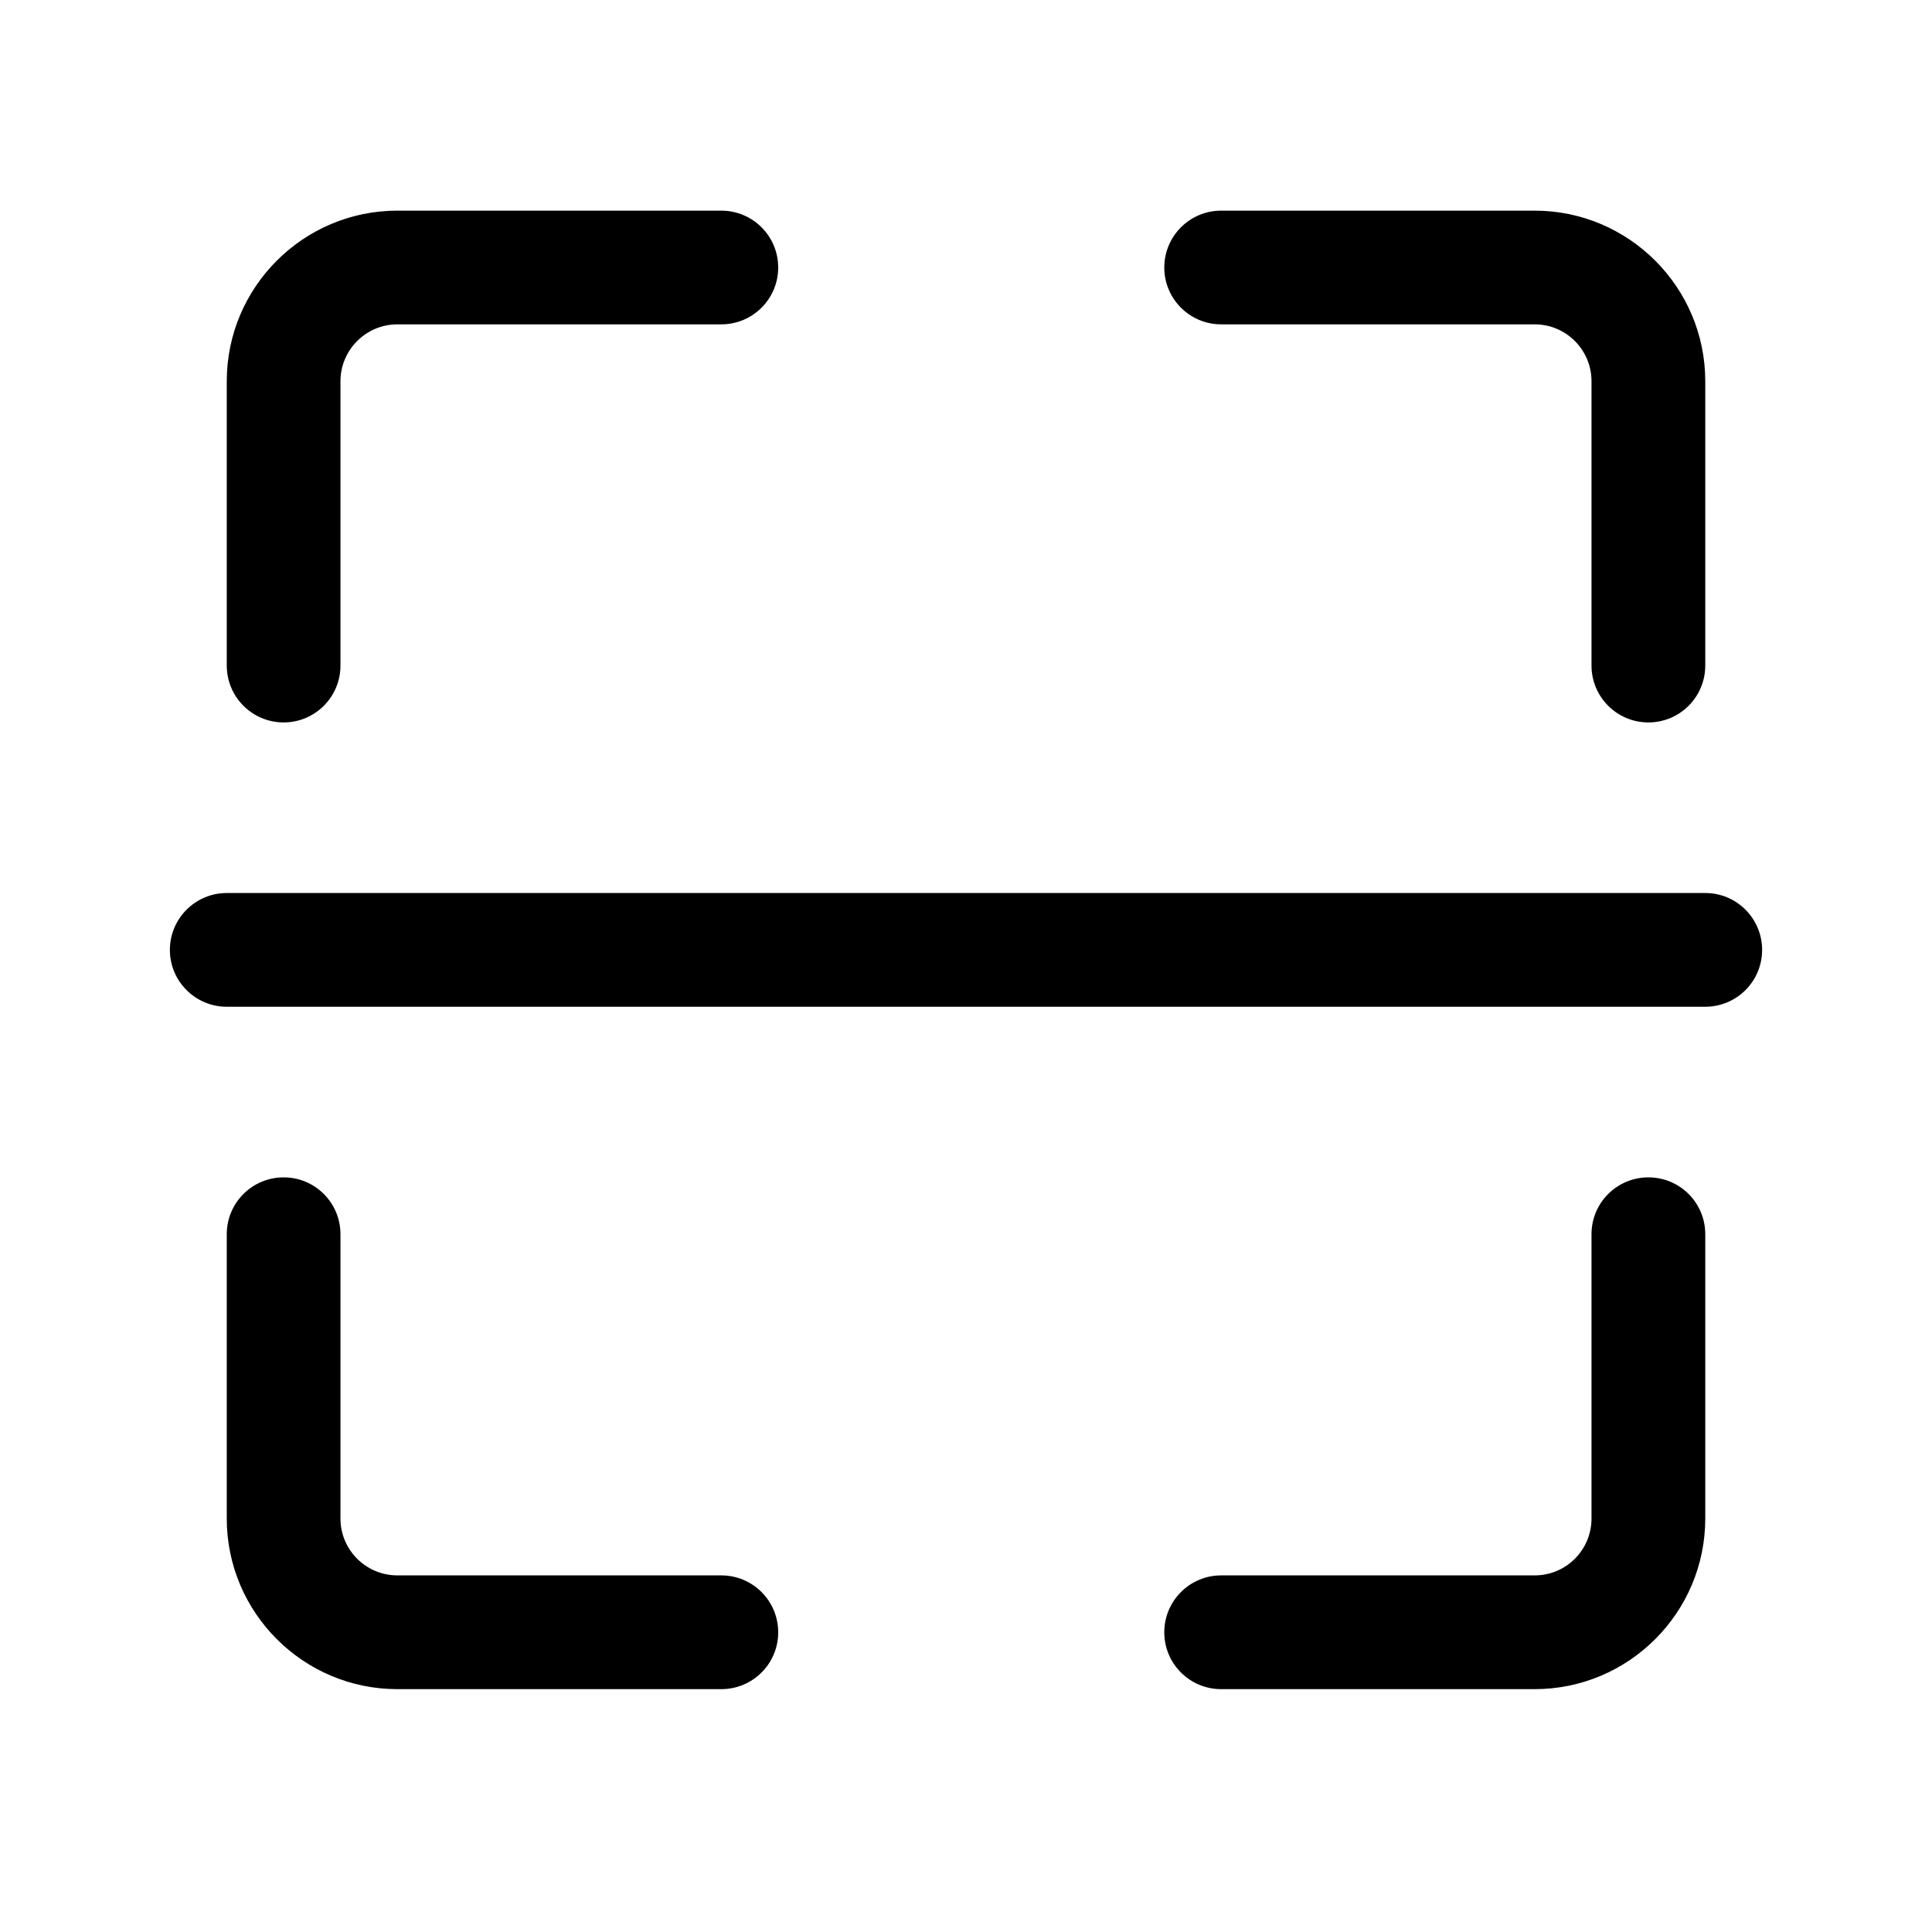 <?xml version="1.0" standalone="no"?><!DOCTYPE svg PUBLIC "-//W3C//DTD SVG 1.1//EN" "http://www.w3.org/Graphics/SVG/1.1/DTD/svg11.dtd"><svg class="icon" width="200px" height="200.00px" viewBox="0 0 1024 1024" version="1.1" xmlns="http://www.w3.org/2000/svg"><path d="M903.825 533.6l-783.638 0c-16.641 0-30.148-13.494-30.148-30.133 0-16.626 13.508-30.149 30.148-30.149l783.638 0c16.671 0 30.133 13.523 30.133 30.149C933.959 520.106 920.496 533.6 903.825 533.6M813.427 895.284 647.261 895.284c-16.671 0-30.164-13.463-30.164-30.132 0-16.671 13.493-30.164 30.164-30.164l166.167 0c16.641 0 30.103-13.492 30.103-30.132L843.53 654.162c0-16.672 13.492-30.133 30.163-30.133 16.673 0 30.133 13.462 30.133 30.133l0 150.694C903.825 854.718 863.259 895.284 813.427 895.284M382.301 895.284 210.602 895.284c-49.862 0-90.413-40.567-90.413-90.429L120.189 654.162c0-16.672 13.508-30.133 30.148-30.133 16.641 0 30.118 13.462 30.118 30.133l0 150.694c0 16.641 13.537 30.132 30.148 30.132L382.301 834.988c16.671 0 30.164 13.493 30.164 30.164C412.464 881.822 398.97 895.284 382.301 895.284M150.336 382.904c-16.64 0-30.148-13.508-30.148-30.149L120.189 202.061c0-49.862 40.553-90.413 90.413-90.413L382.301 111.648c16.671 0 30.164 13.507 30.164 30.148 0 16.61-13.493 30.118-30.164 30.118L210.602 171.913c-16.61 0-30.148 13.537-30.148 30.148l0 150.694C180.454 369.396 166.976 382.904 150.336 382.904M873.692 382.904c-16.671 0-30.163-13.508-30.163-30.149L843.529 202.061c0-16.61-13.462-30.148-30.103-30.148L647.261 171.913c-16.671 0-30.164-13.508-30.164-30.118 0-16.641 13.493-30.148 30.164-30.148l166.167 0c49.831 0 90.399 40.553 90.399 90.413l0 150.694C903.825 369.396 890.365 382.904 873.692 382.904" /></svg>